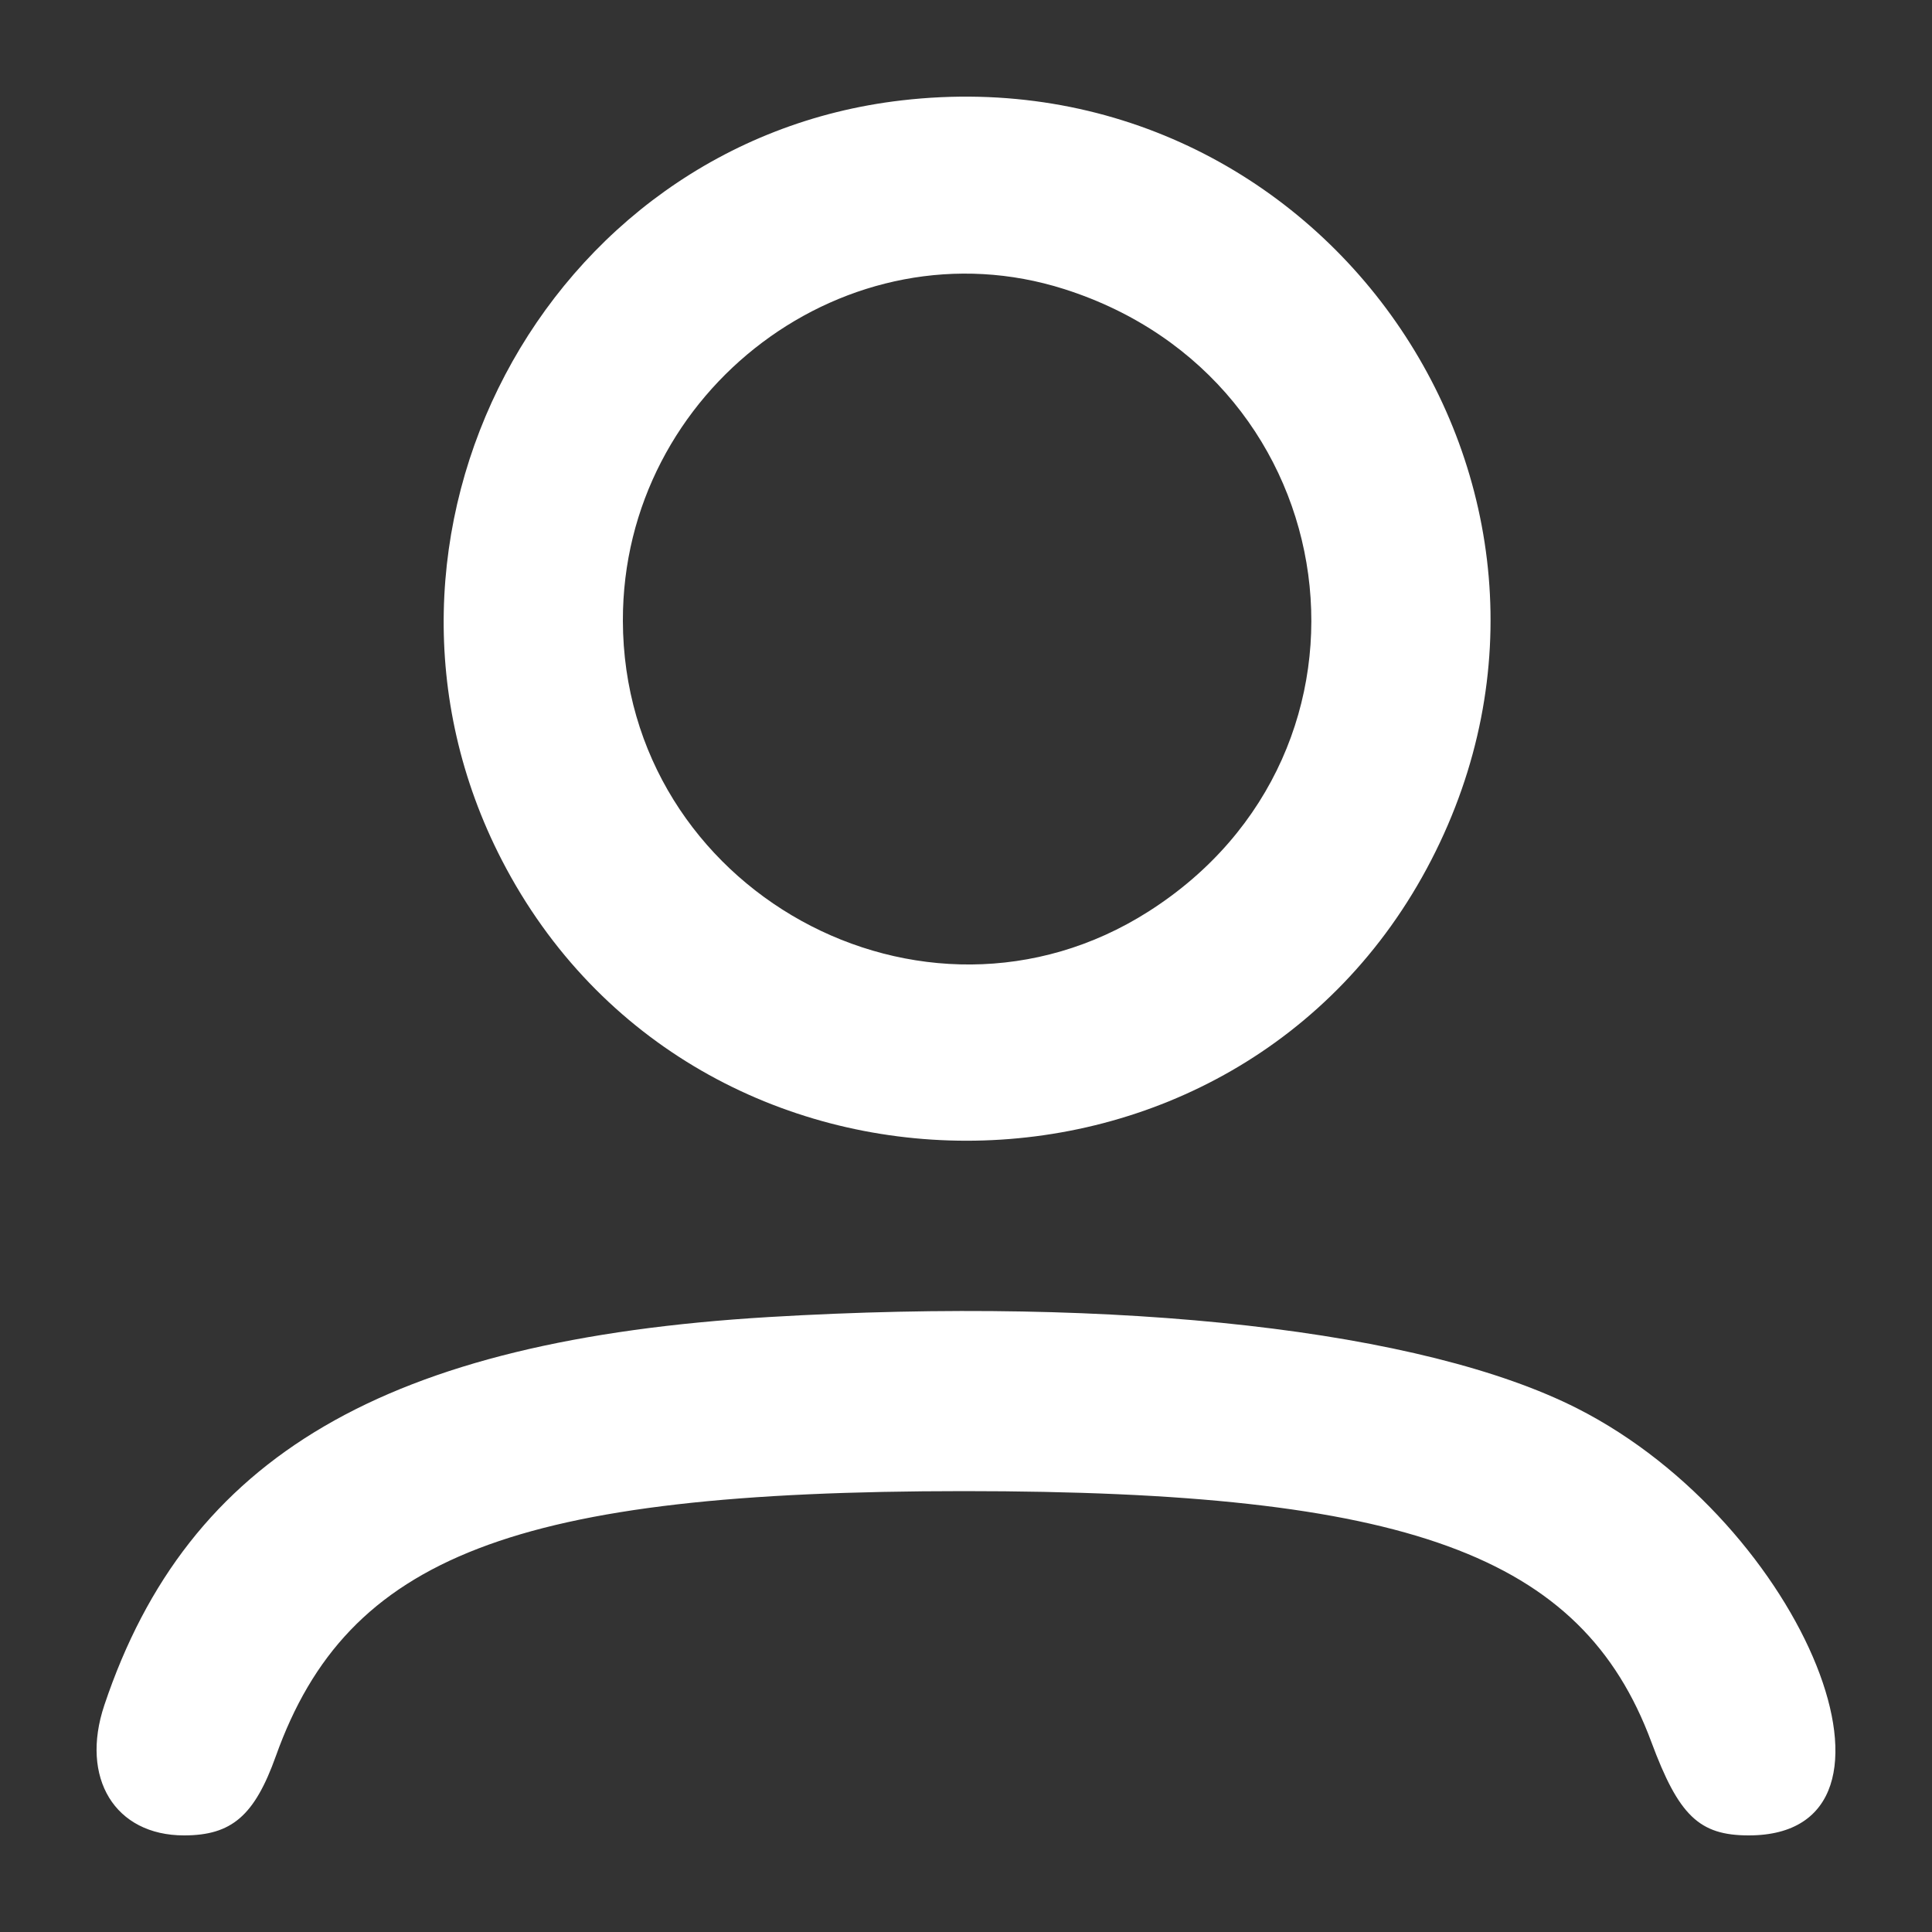 <svg width="20" height="20" viewBox="0 0 20 20" fill="none" xmlns="http://www.w3.org/2000/svg">
<rect x="0" y="0" width="20" height="20" fill="#333333" stroke="none"/>
<path fill-rule="evenodd" clip-rule="evenodd" d="M9.335 1.039C5.63 1.467 3.472 5.566 5.195 8.904C7.194 12.777 12.817 12.777 14.816 8.904C16.811 5.038 13.673 0.536 9.335 1.039ZM11.018 2.993C13.98 3.937 14.498 7.776 11.889 9.436C9.553 10.923 6.454 9.208 6.448 6.426C6.443 4.034 8.779 2.28 11.018 2.993ZM7.959 13.634C3.997 13.871 1.945 15.07 1.08 17.652C0.827 18.407 1.19 19 1.905 19C2.399 19 2.635 18.796 2.856 18.178C3.597 16.105 5.331 15.437 9.976 15.436C14.573 15.436 16.373 16.092 17.094 18.031C17.378 18.796 17.59 19 18.103 19C19.978 19 18.686 15.778 16.33 14.581C14.736 13.771 11.605 13.417 7.959 13.634Z" fill="white"/>
</svg>
